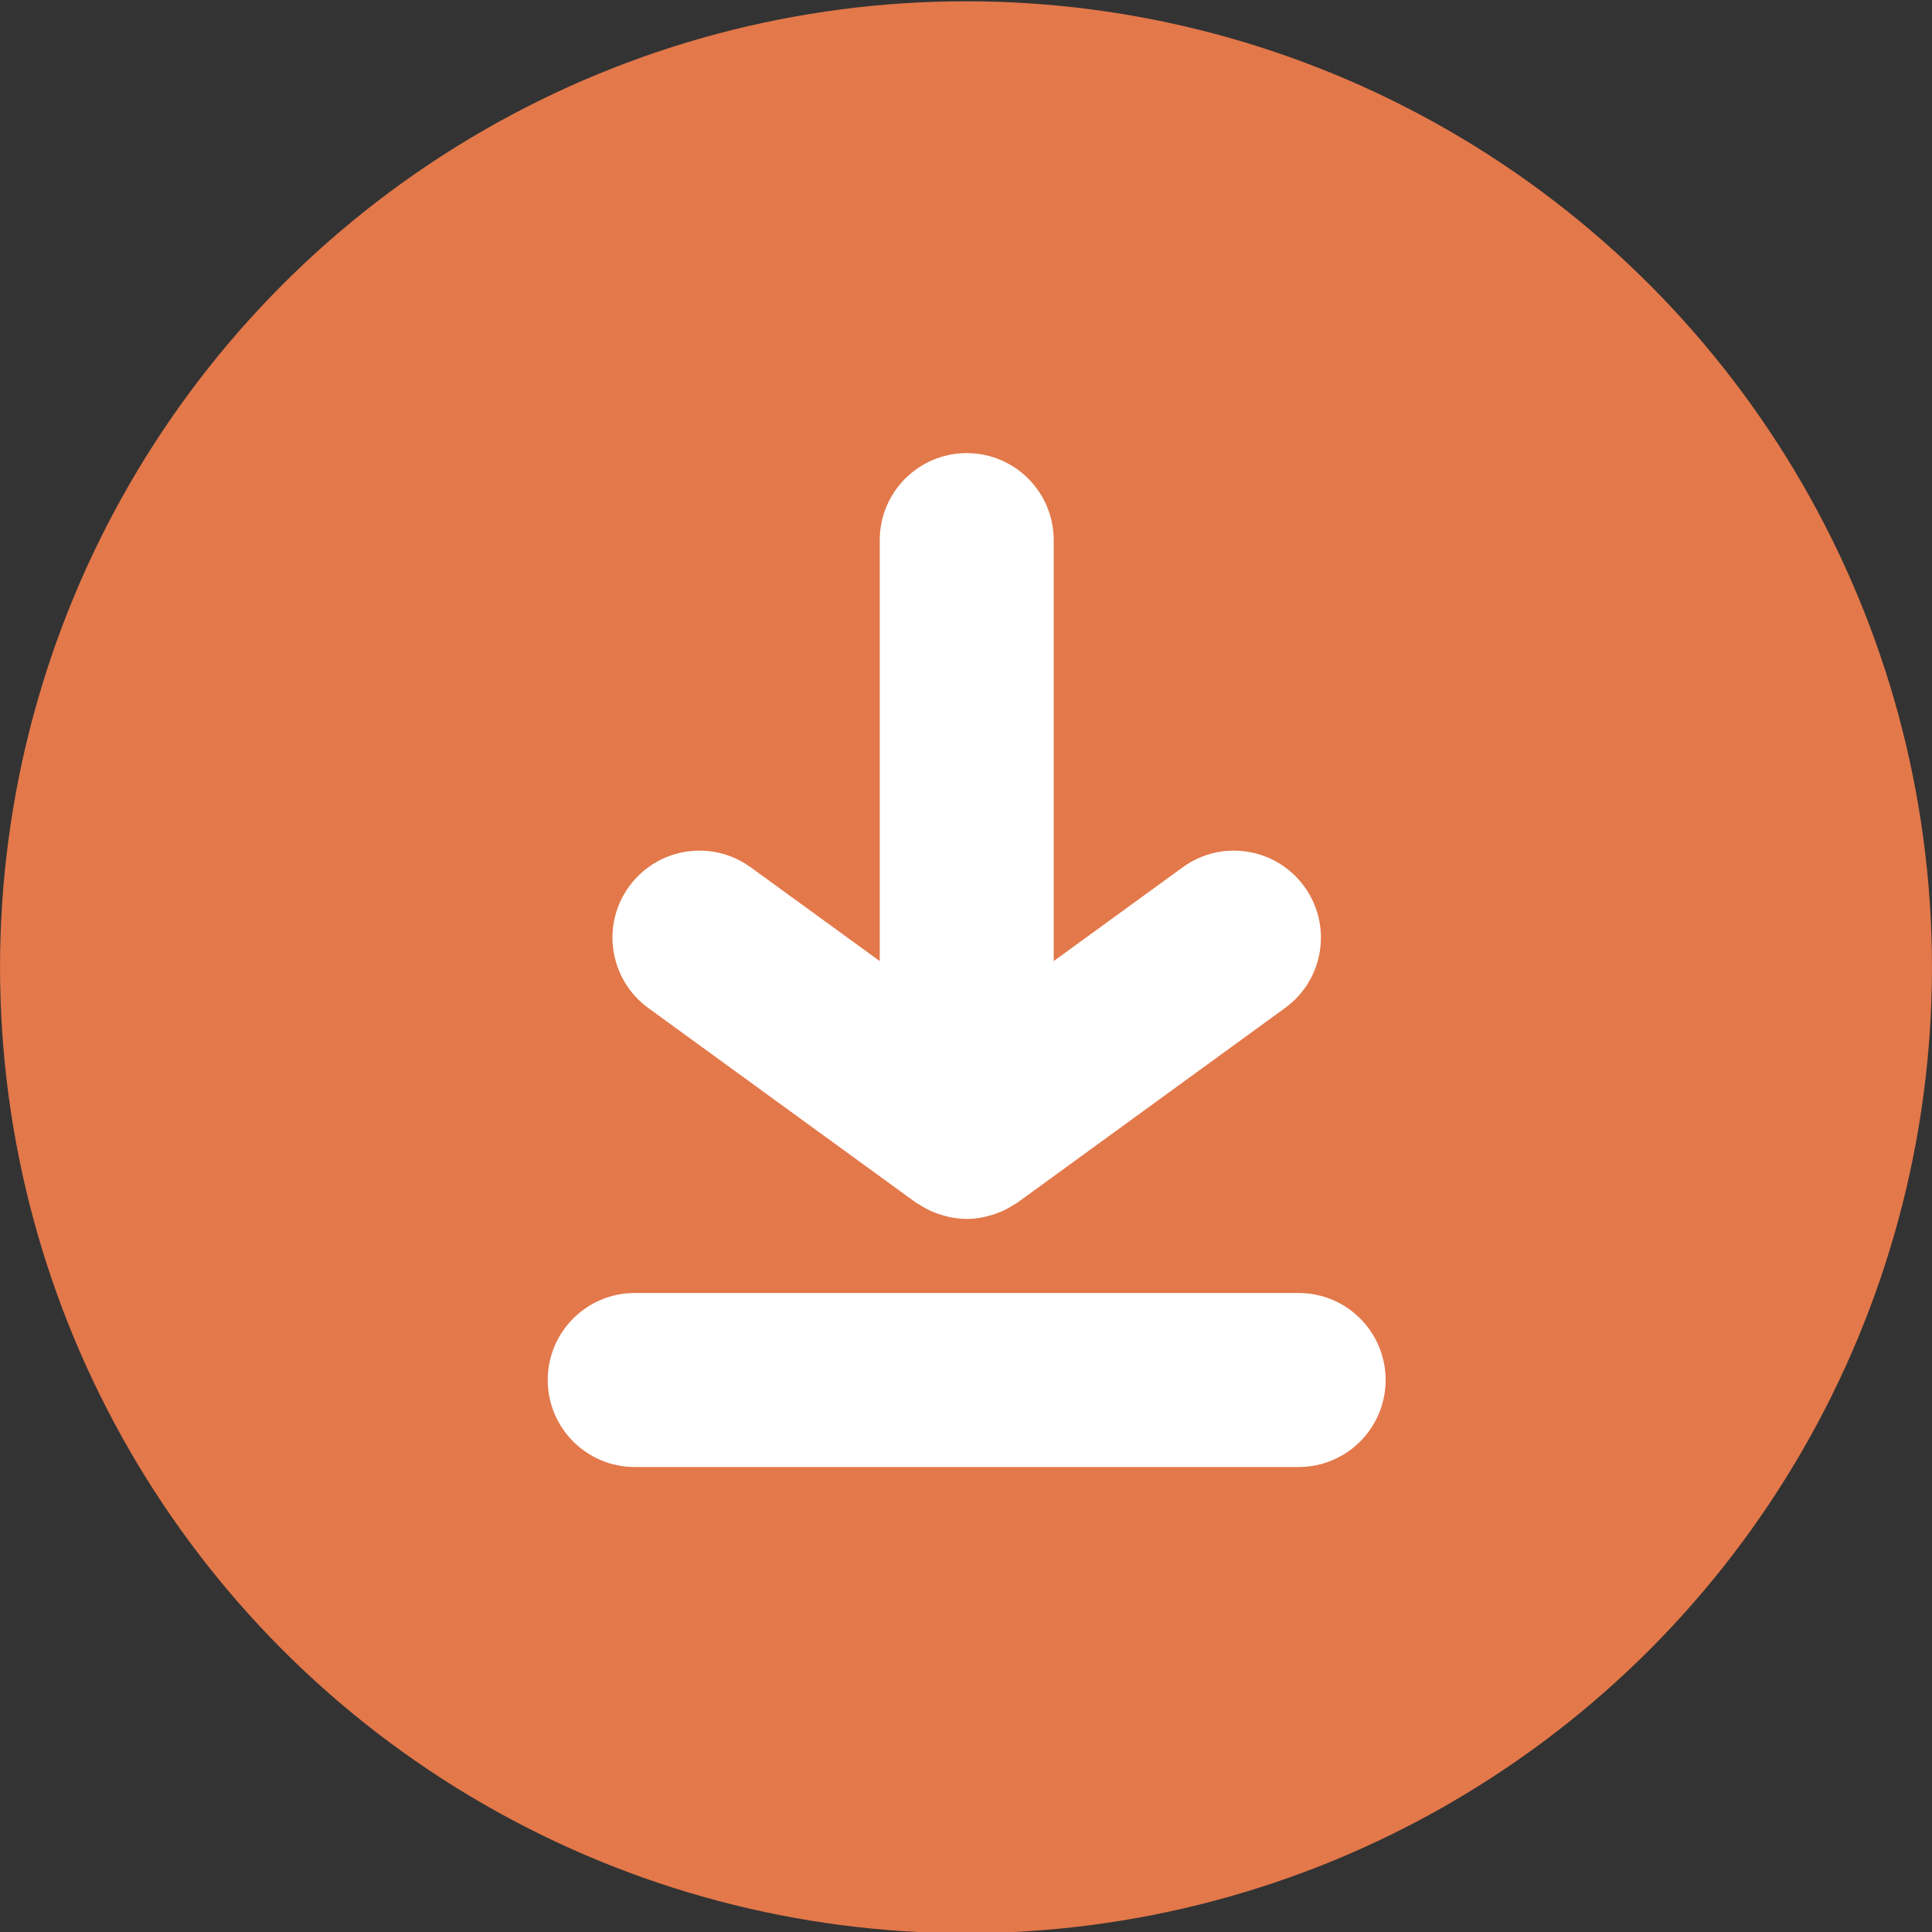 <?xml version="1.0" encoding="utf-8"?>
<!-- Generator: Adobe Illustrator 16.0.0, SVG Export Plug-In . SVG Version: 6.00 Build 0)  -->
<!DOCTYPE svg PUBLIC "-//W3C//DTD SVG 1.1//EN" "http://www.w3.org/Graphics/SVG/1.1/DTD/svg11.dtd">
<svg version="1.1" id="Layer_1" xmlns="http://www.w3.org/2000/svg" xmlns:xlink="http://www.w3.org/1999/xlink" x="0px" y="0px"
	 width="56.266px" height="56.266px" viewBox="0 0 56.266 56.266" enable-background="new 0 0 56.266 56.266" xml:space="preserve">
<rect x="0" y="0" width="56.266" height="56.266" fill="#333333" stroke="none"/>
<circle fill="#E3784A" cx="28.133" cy="28.169" r="28.132"/>
<g>
	<path fill="#FFFFFF" d="M18.881,29.357l7.783,5.659c0.014,0.01,0.029,0.017,0.043,0.026c0.041,0.028,0.086,0.052,0.129,0.078
		c0.086,0.053,0.174,0.102,0.264,0.144c0.053,0.024,0.105,0.045,0.16,0.065c0.094,0.035,0.188,0.064,0.285,0.089
		c0.051,0.013,0.1,0.026,0.152,0.036c0.15,0.027,0.305,0.046,0.457,0.046c0.154,0,0.307-0.019,0.457-0.046
		c0.053-0.01,0.104-0.023,0.154-0.037c0.096-0.023,0.189-0.052,0.283-0.088c0.055-0.021,0.109-0.042,0.162-0.066
		c0.088-0.04,0.17-0.087,0.252-0.137c0.049-0.029,0.098-0.056,0.143-0.088c0.014-0.009,0.027-0.015,0.039-0.023l7.781-5.659
		c1.133-0.822,1.383-2.407,0.559-3.539c-0.822-1.132-2.408-1.381-3.539-0.559l-3.758,2.732V15.73c0-1.399-1.133-2.534-2.533-2.534
		c-1.398,0-2.533,1.135-2.533,2.534V27.99l-3.76-2.733c-1.131-0.822-2.717-0.572-3.539,0.56
		C17.498,26.948,17.75,28.533,18.881,29.357z"/>
	<path fill="#FFFFFF" d="M37.821,37.656H18.485c-1.398,0-2.533,1.135-2.533,2.534s1.135,2.534,2.533,2.534h19.336
		c1.398,0,2.533-1.135,2.533-2.534S39.219,37.656,37.821,37.656z"/>
</g>
</svg>
